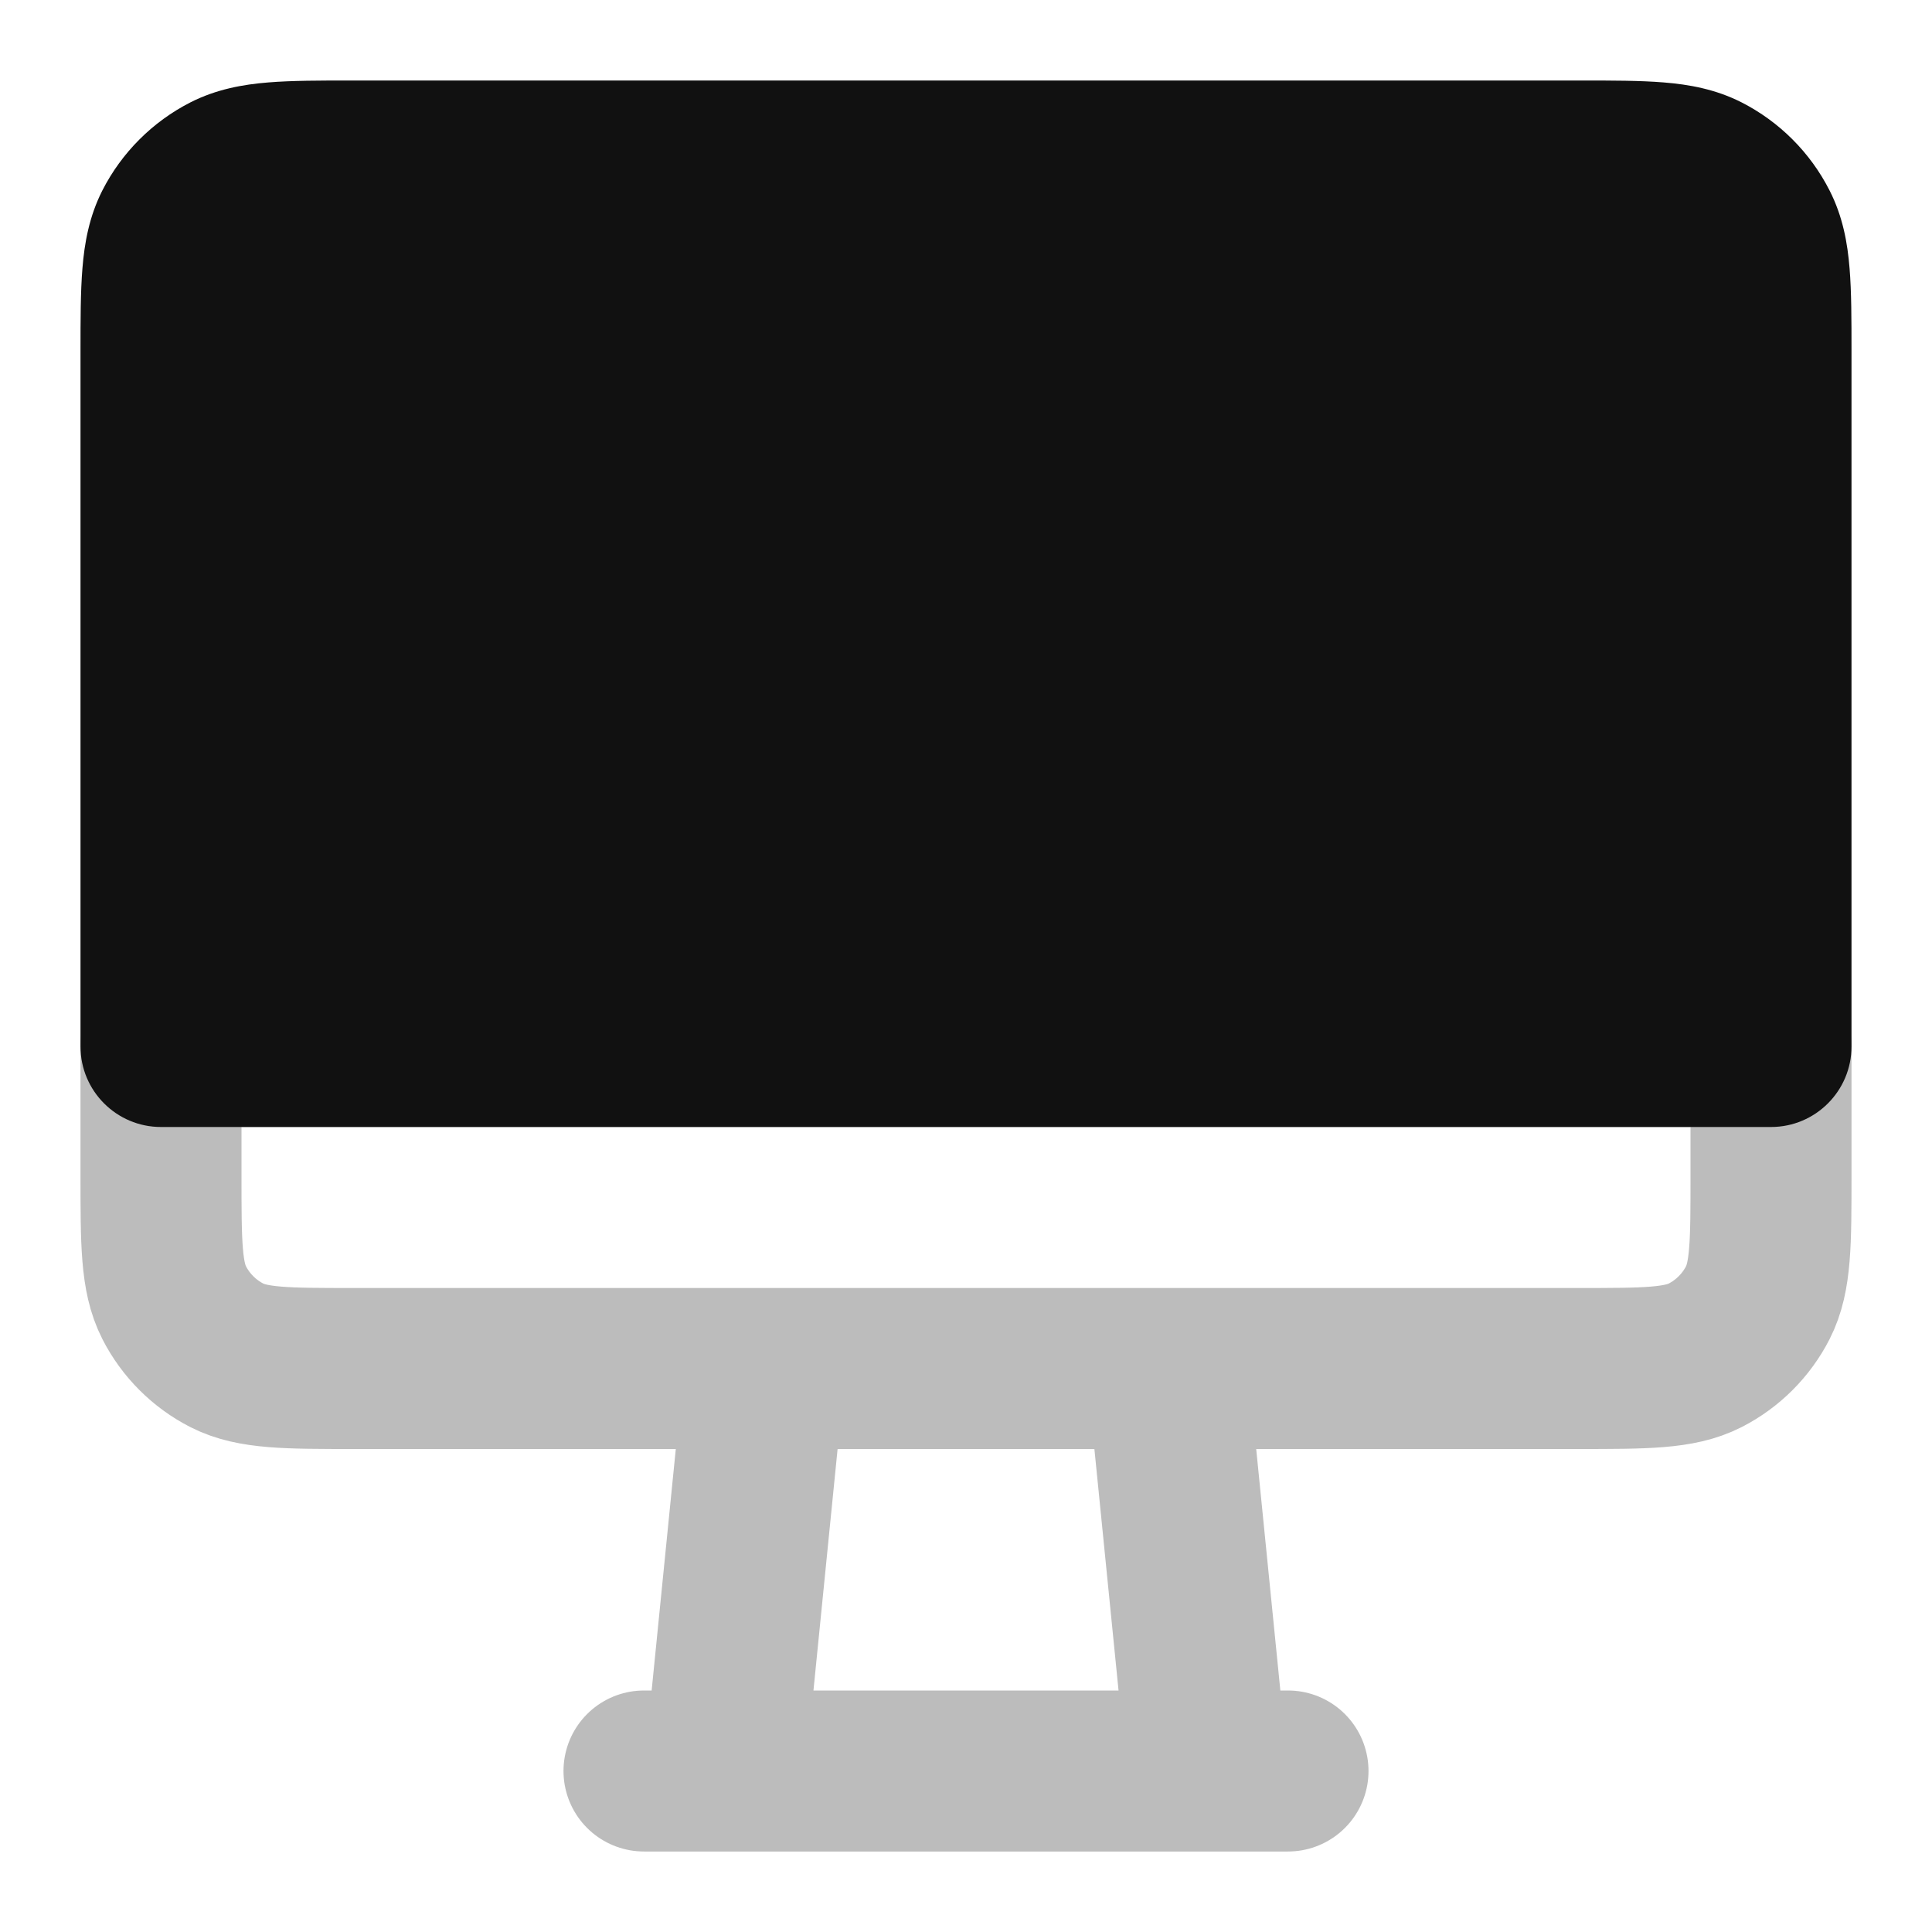 <svg width="24" height="24" viewBox="0 0 24 24" fill="none" xmlns="http://www.w3.org/2000/svg">
<path opacity="0.28" d="M9 22L9.5 17M9 22H15M9 22H8M9.5 17H4.4C3.56 17 3.14 17 2.819 16.837C2.537 16.693 2.307 16.463 2.163 16.181C2 15.86 2 15.44 2 14.6V13H22V14.6C22 15.44 22 15.86 21.837 16.181C21.693 16.463 21.463 16.693 21.181 16.837C20.86 17 20.44 17 19.6 17H14.5M9.5 17H14.5M14.5 17L15 22M15 22H16" stroke="#111111" stroke-width="2" stroke-linecap="round" stroke-linejoin="round"/>
<path d="M4.364 1C3.975 1 3.625 1 3.333 1.024C3.021 1.049 2.69 1.107 2.365 1.272C1.895 1.512 1.512 1.895 1.272 2.365C1.107 2.69 1.049 3.021 1.024 3.333C1 3.625 1 3.975 1 4.364L1 13C1 13.552 1.448 14 2 14H22C22.552 14 23 13.552 23 13V4.364C23 3.975 23 3.625 22.976 3.333C22.951 3.021 22.893 2.69 22.727 2.365C22.488 1.895 22.105 1.512 21.635 1.272C21.31 1.107 20.979 1.049 20.667 1.024C20.375 1 20.025 1 19.636 1H4.364Z" fill="#111111"/>
</svg>

